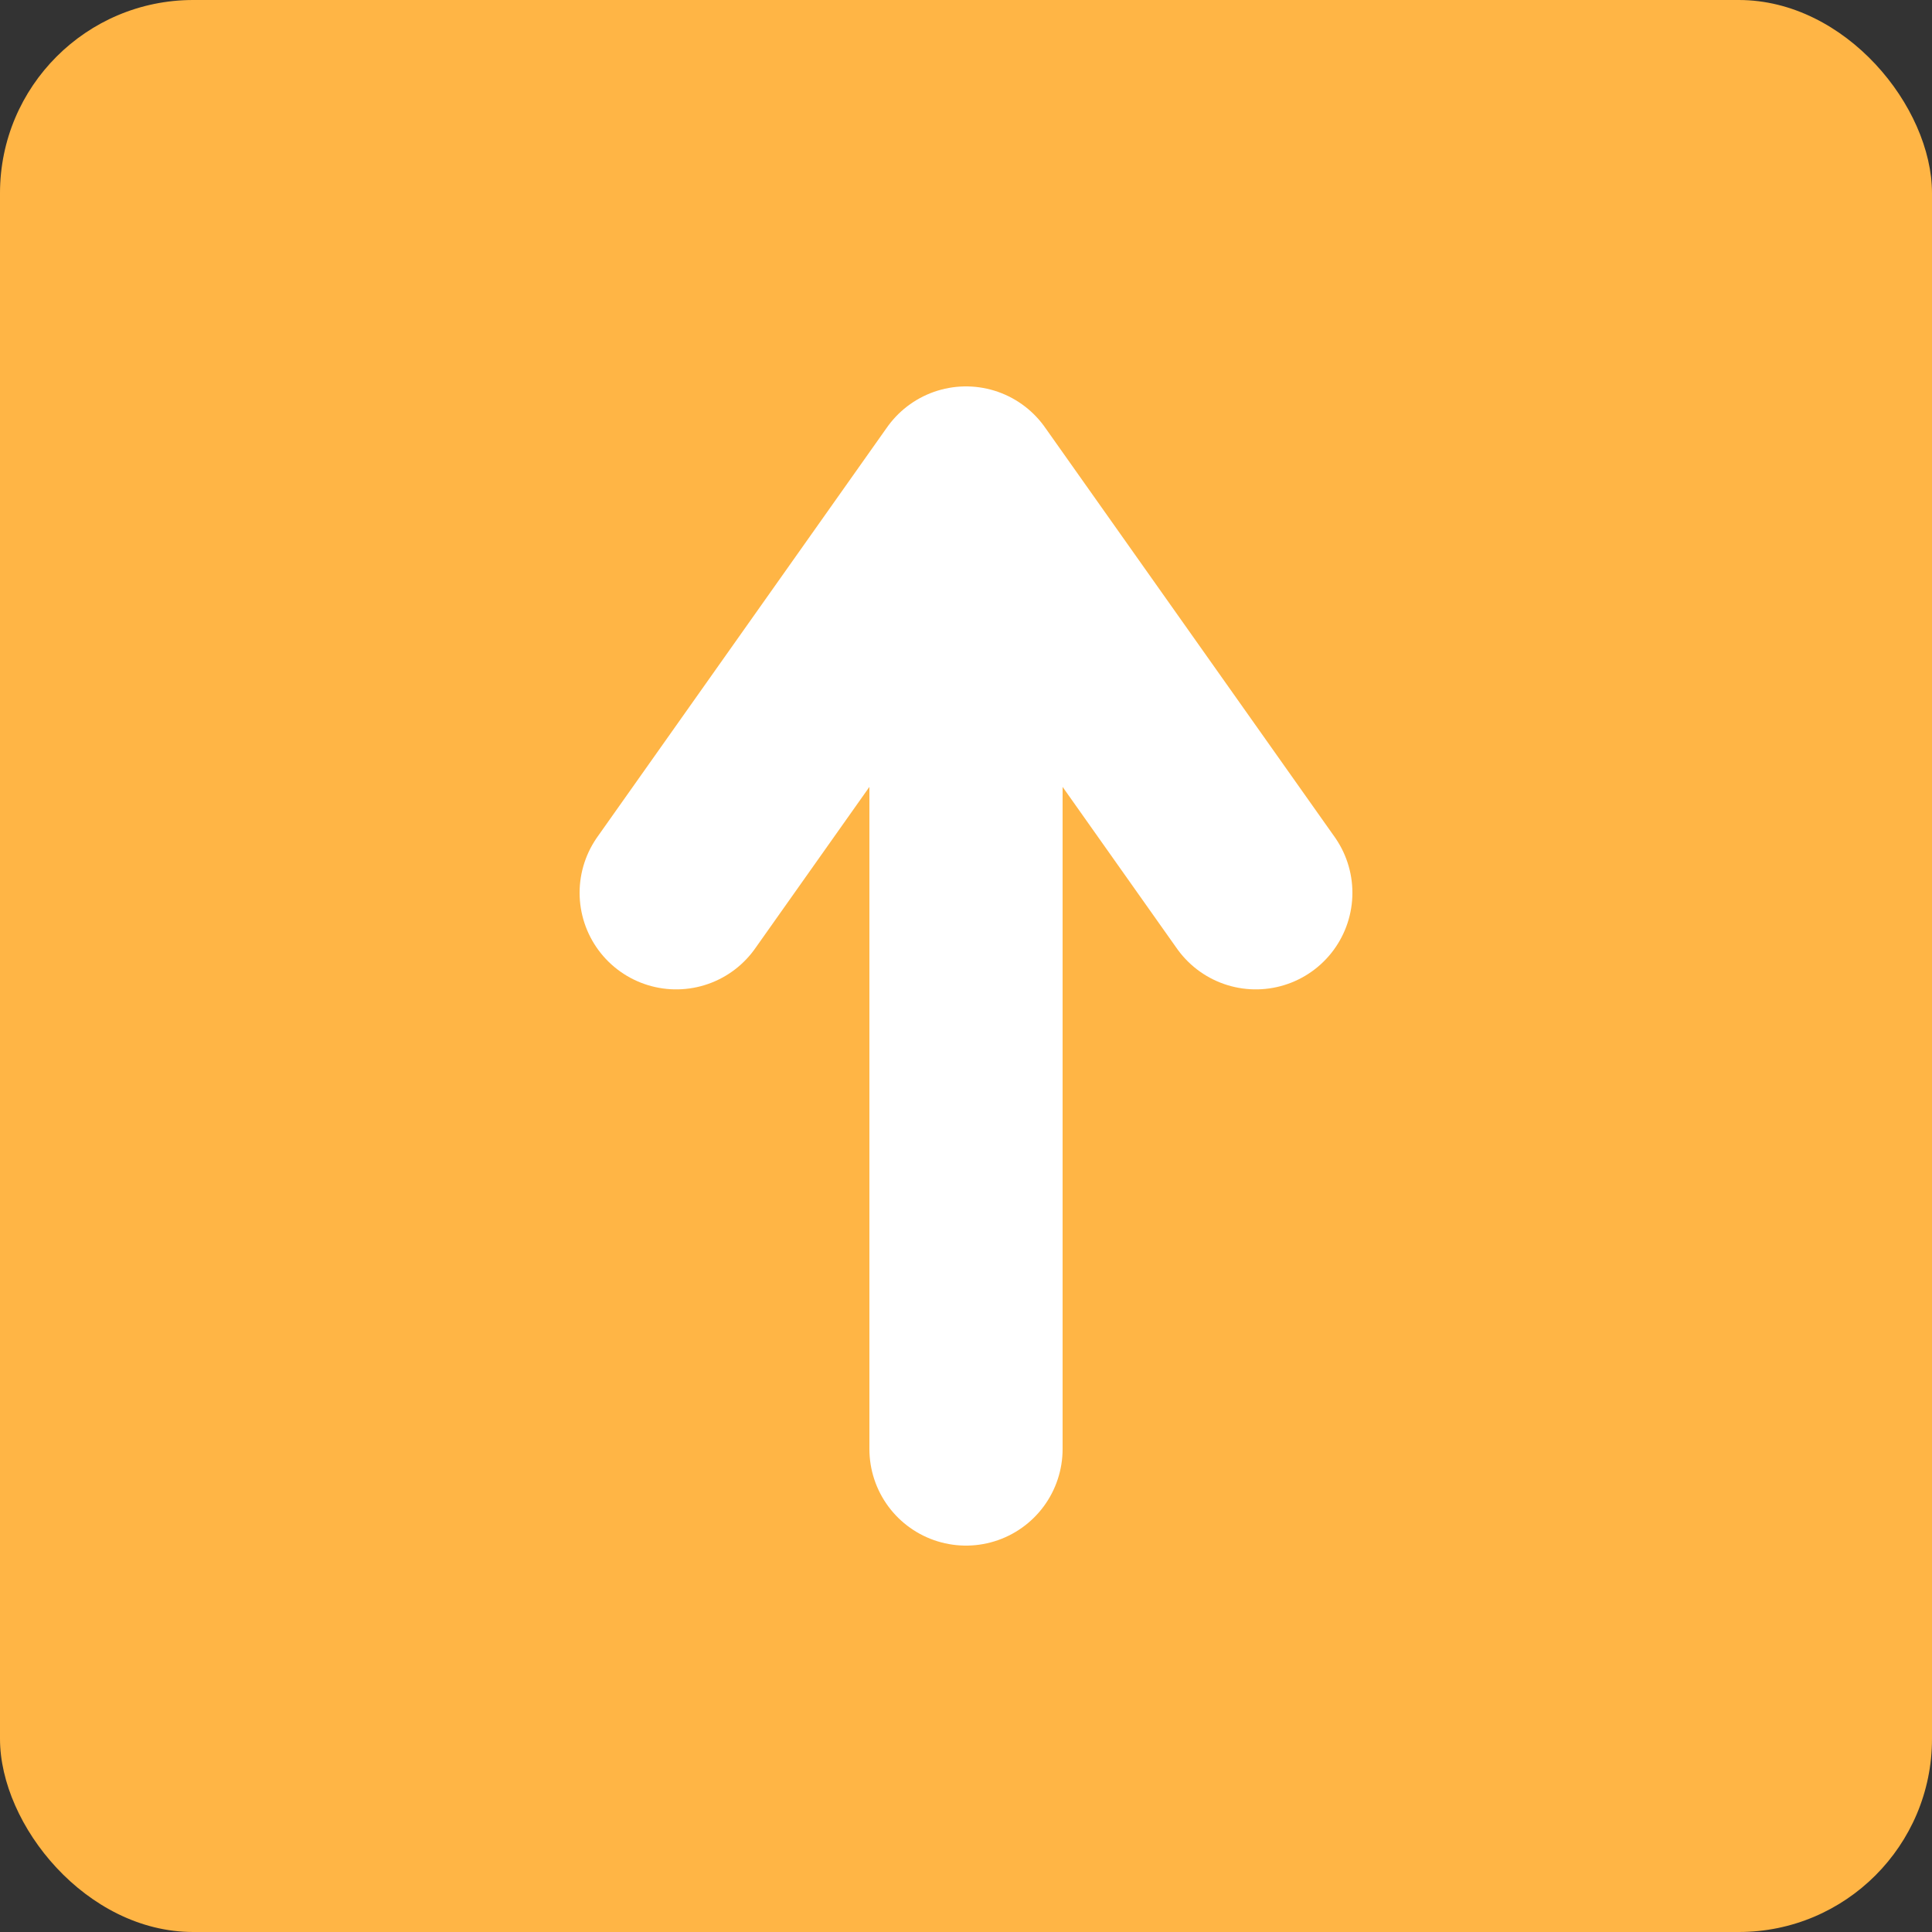 <svg width="20" height="20" viewBox="0 0 20 20" fill="none" xmlns="http://www.w3.org/2000/svg">
<rect x="0" y="0" width="20" height="20" fill="#333333" stroke="none"/>
<rect width="20" height="20" rx="2" fill="#FFB545"/>
<path d="M10 5.909L10 15" stroke="white" stroke-width="2" stroke-linecap="round"/>
<path d="M13 9.242L10 5L7 9.242" stroke="white" stroke-width="2" stroke-linecap="round" stroke-linejoin="round"/>
</svg>
